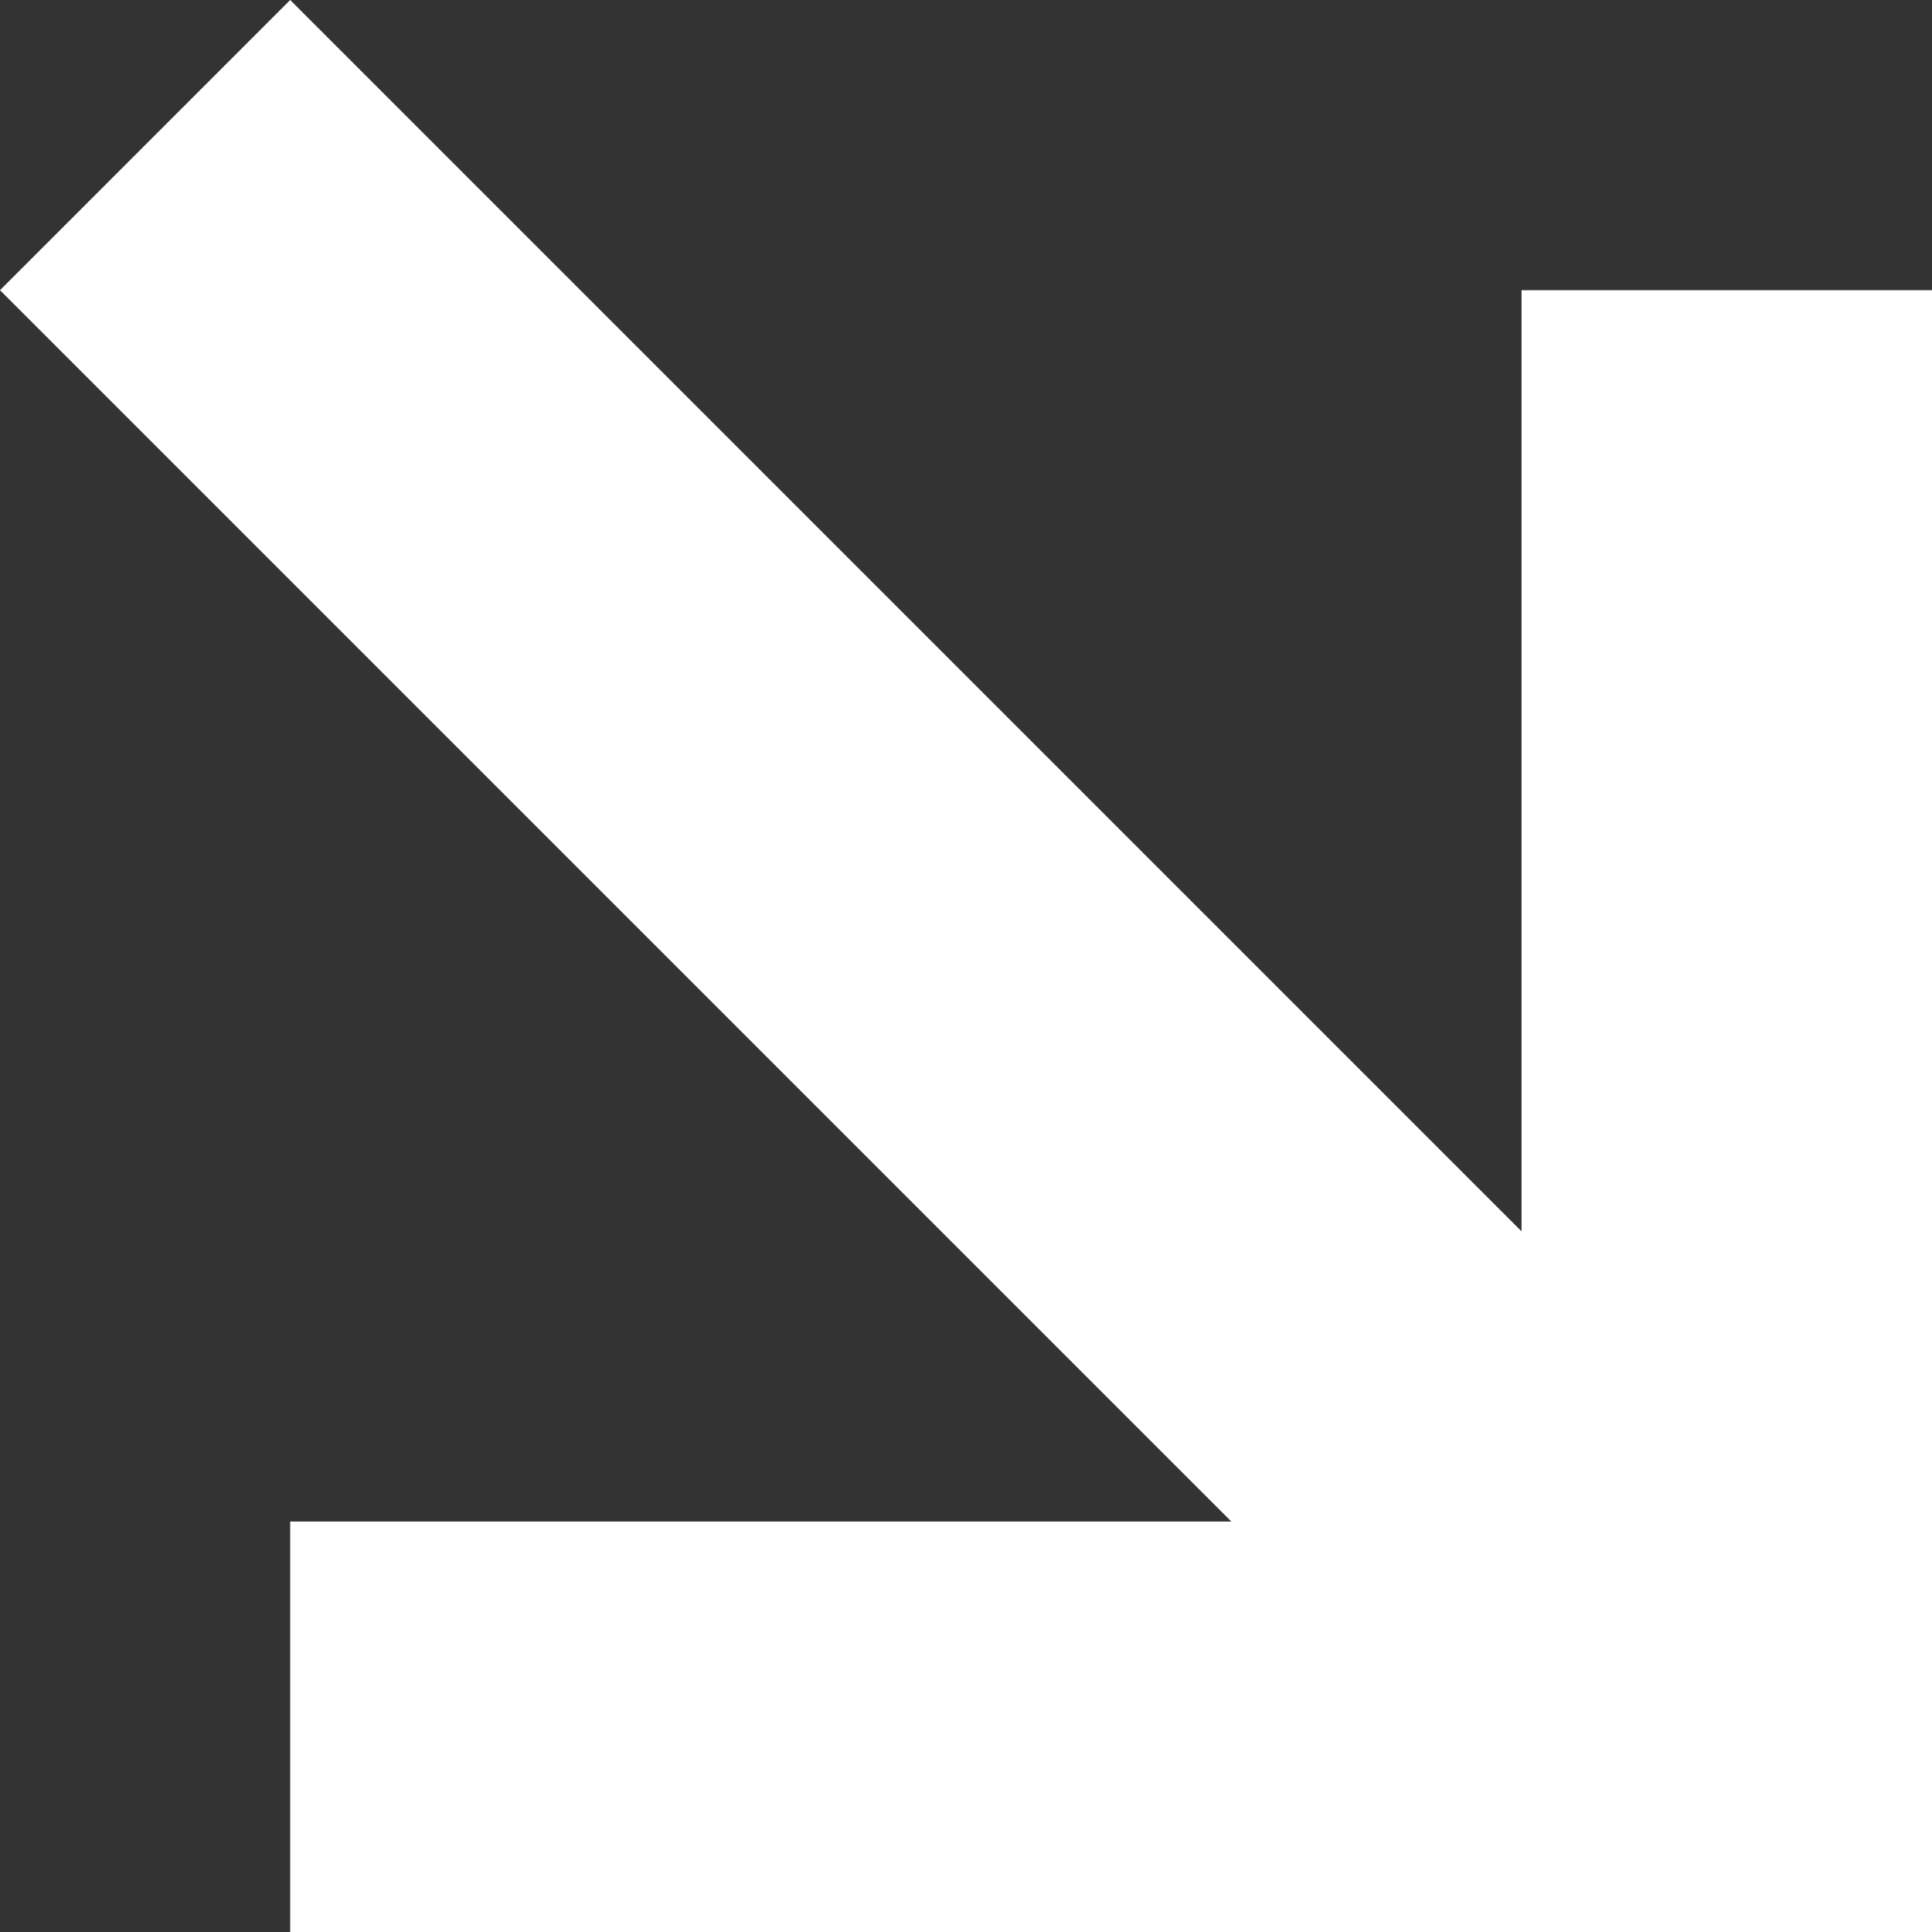 <svg width="20" height="20" viewBox="0 0 20 20" fill="none" xmlns="http://www.w3.org/2000/svg">
<rect x="0" y="0" width="20" height="20" fill="#333333" stroke="none"/>
<path d="M15.751 12.747L3.004 0L0 3.004L12.747 15.751H3.004V20H20V3.004H15.751V12.747Z" fill="white"/>
</svg>

